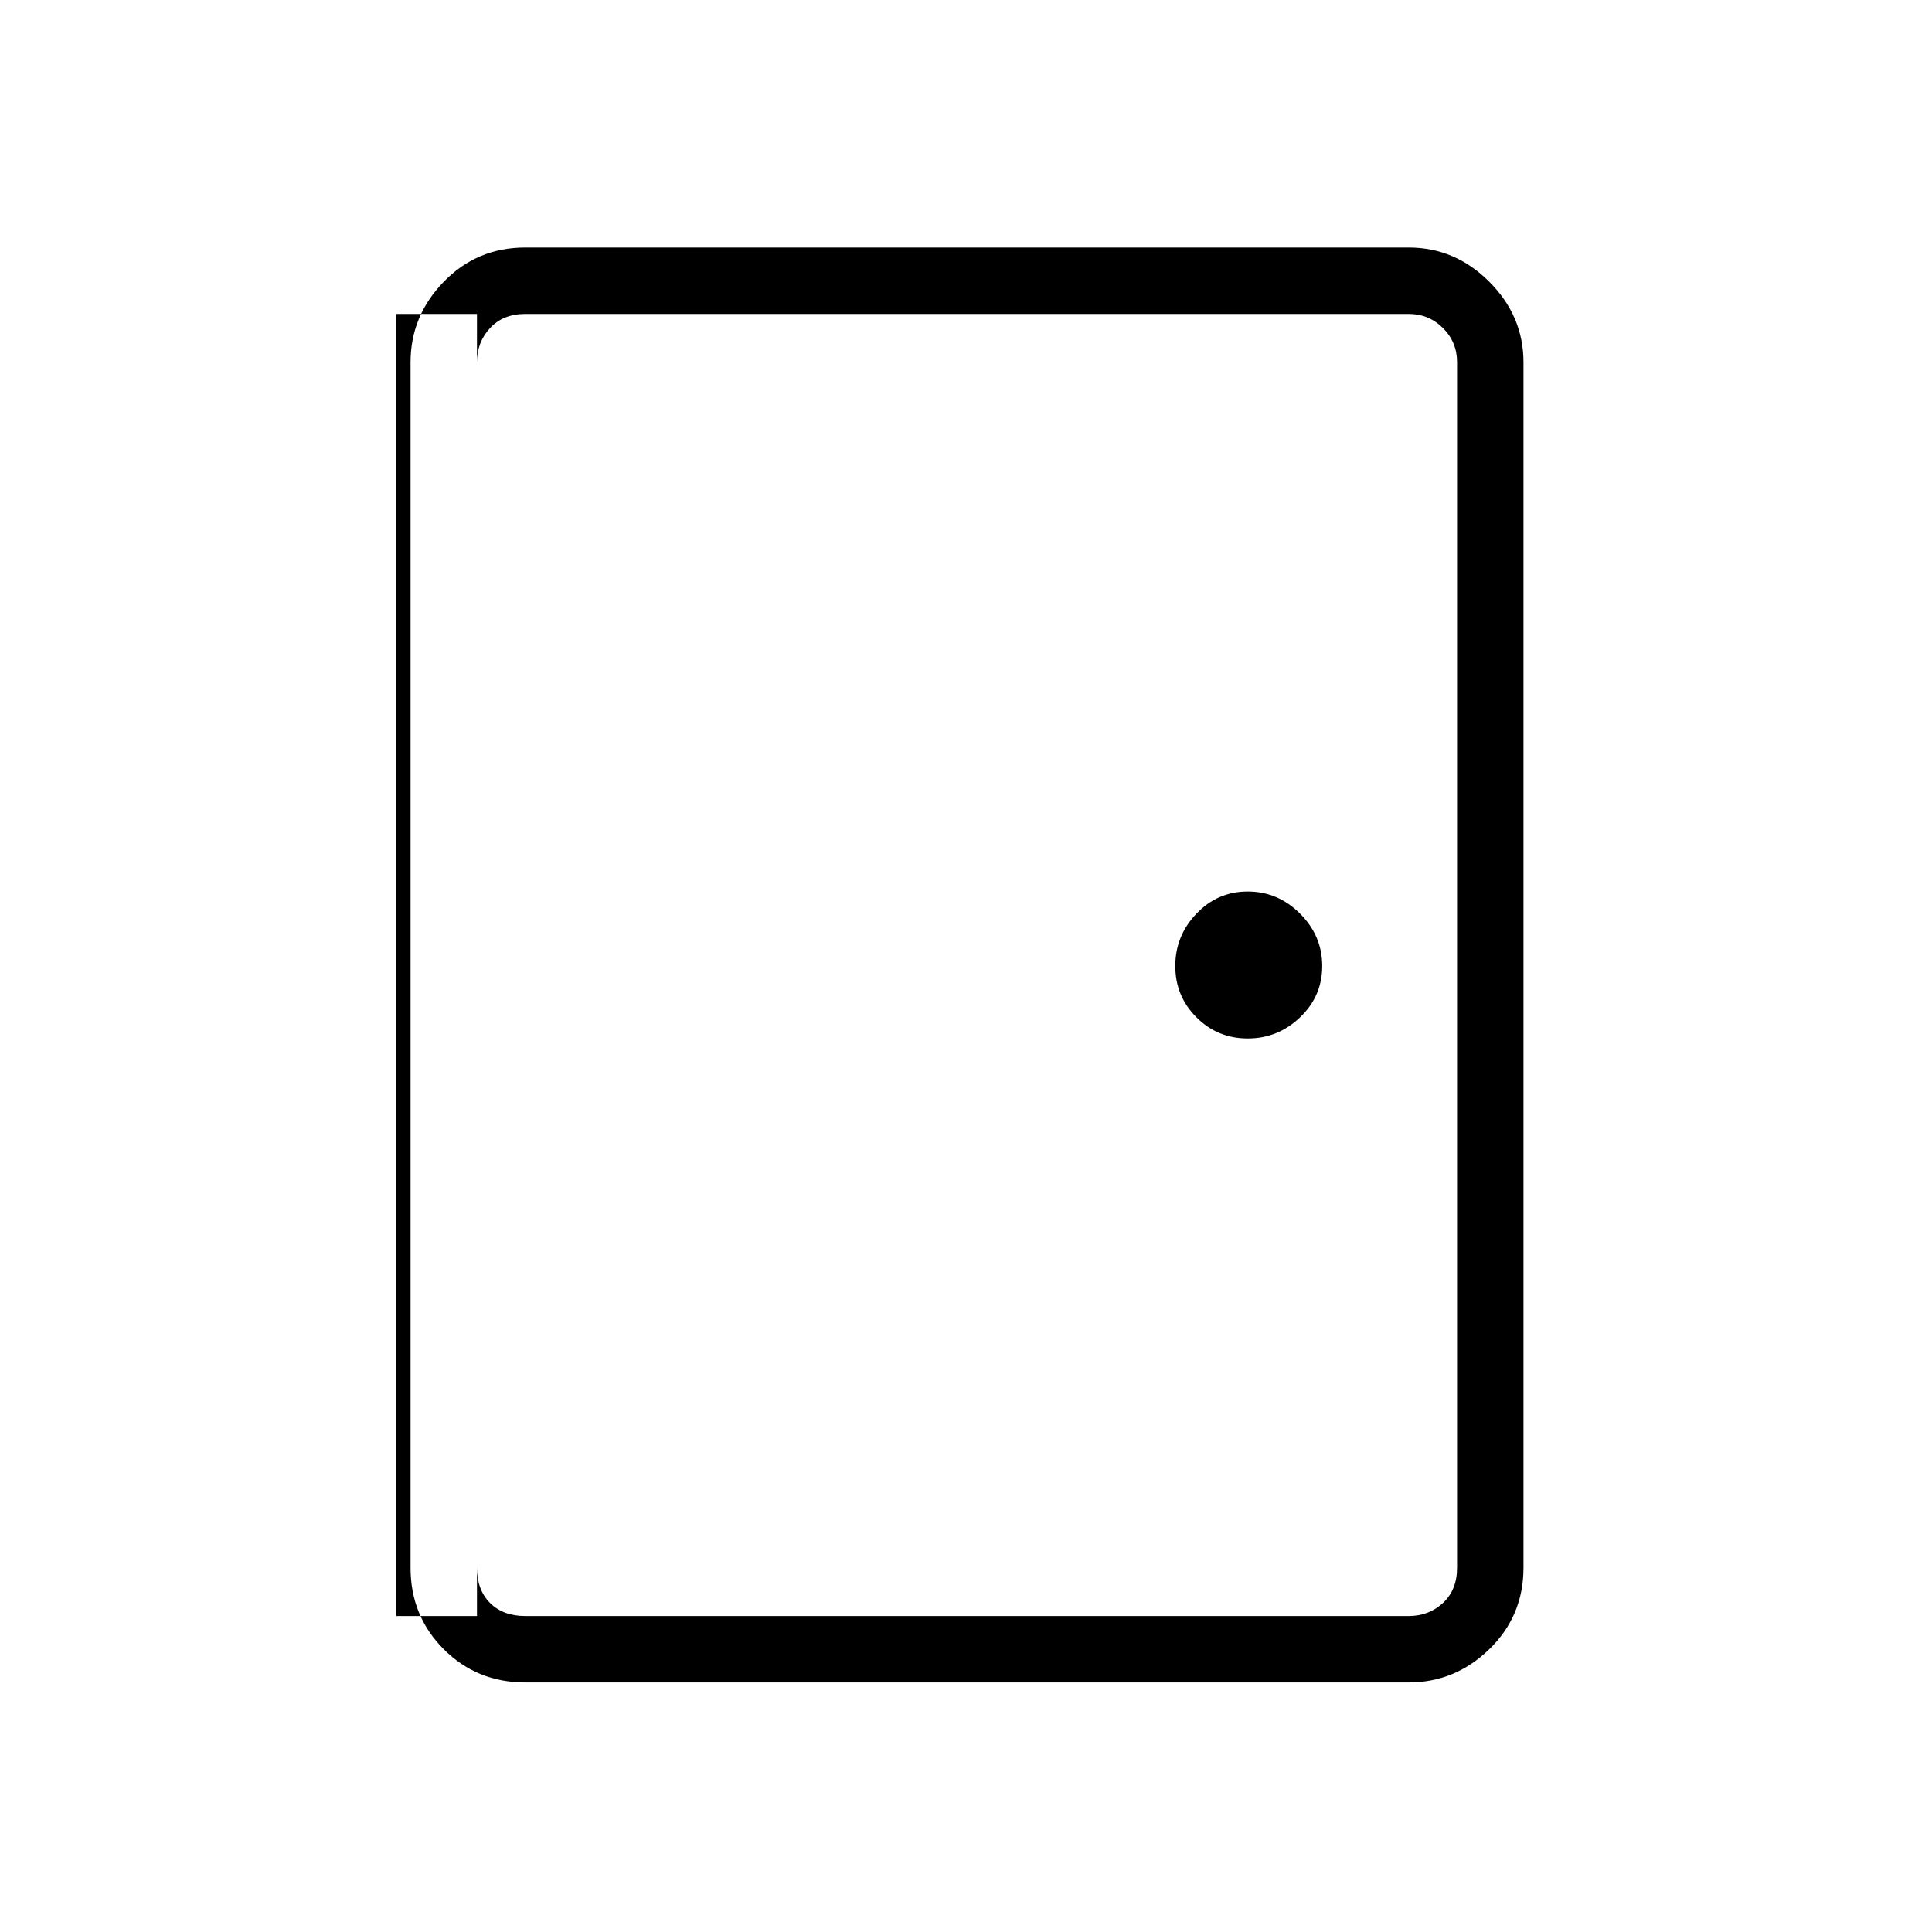 <svg xmlns="http://www.w3.org/2000/svg" height="40" width="40"><path d="M10.875 34.833q-1 0-1.687-.687-.688-.688-.688-1.688V7.5q0-.958.688-1.667.687-.708 1.687-.708h18.292q.958 0 1.666.708.709.709.709 1.667v24.958q0 1-.709 1.688-.708.687-1.666.687Zm0-1.375h18.292q.416 0 .708-.27.292-.271.292-.73V7.5q0-.417-.292-.708-.292-.292-.708-.292H10.875q-.458 0-.729.292-.271.291-.271.708v24.958q0 .459.271.73.271.27.729.27ZM25.833 21.5q.625 0 1.084-.438.458-.437.458-1.062t-.458-1.083q-.459-.459-1.084-.459t-1.062.459q-.438.458-.438 1.083t.438 1.062q.437.438 1.062.438ZM9.875 6.5H8.208v26.958h1.667V6.5Z"/></svg>